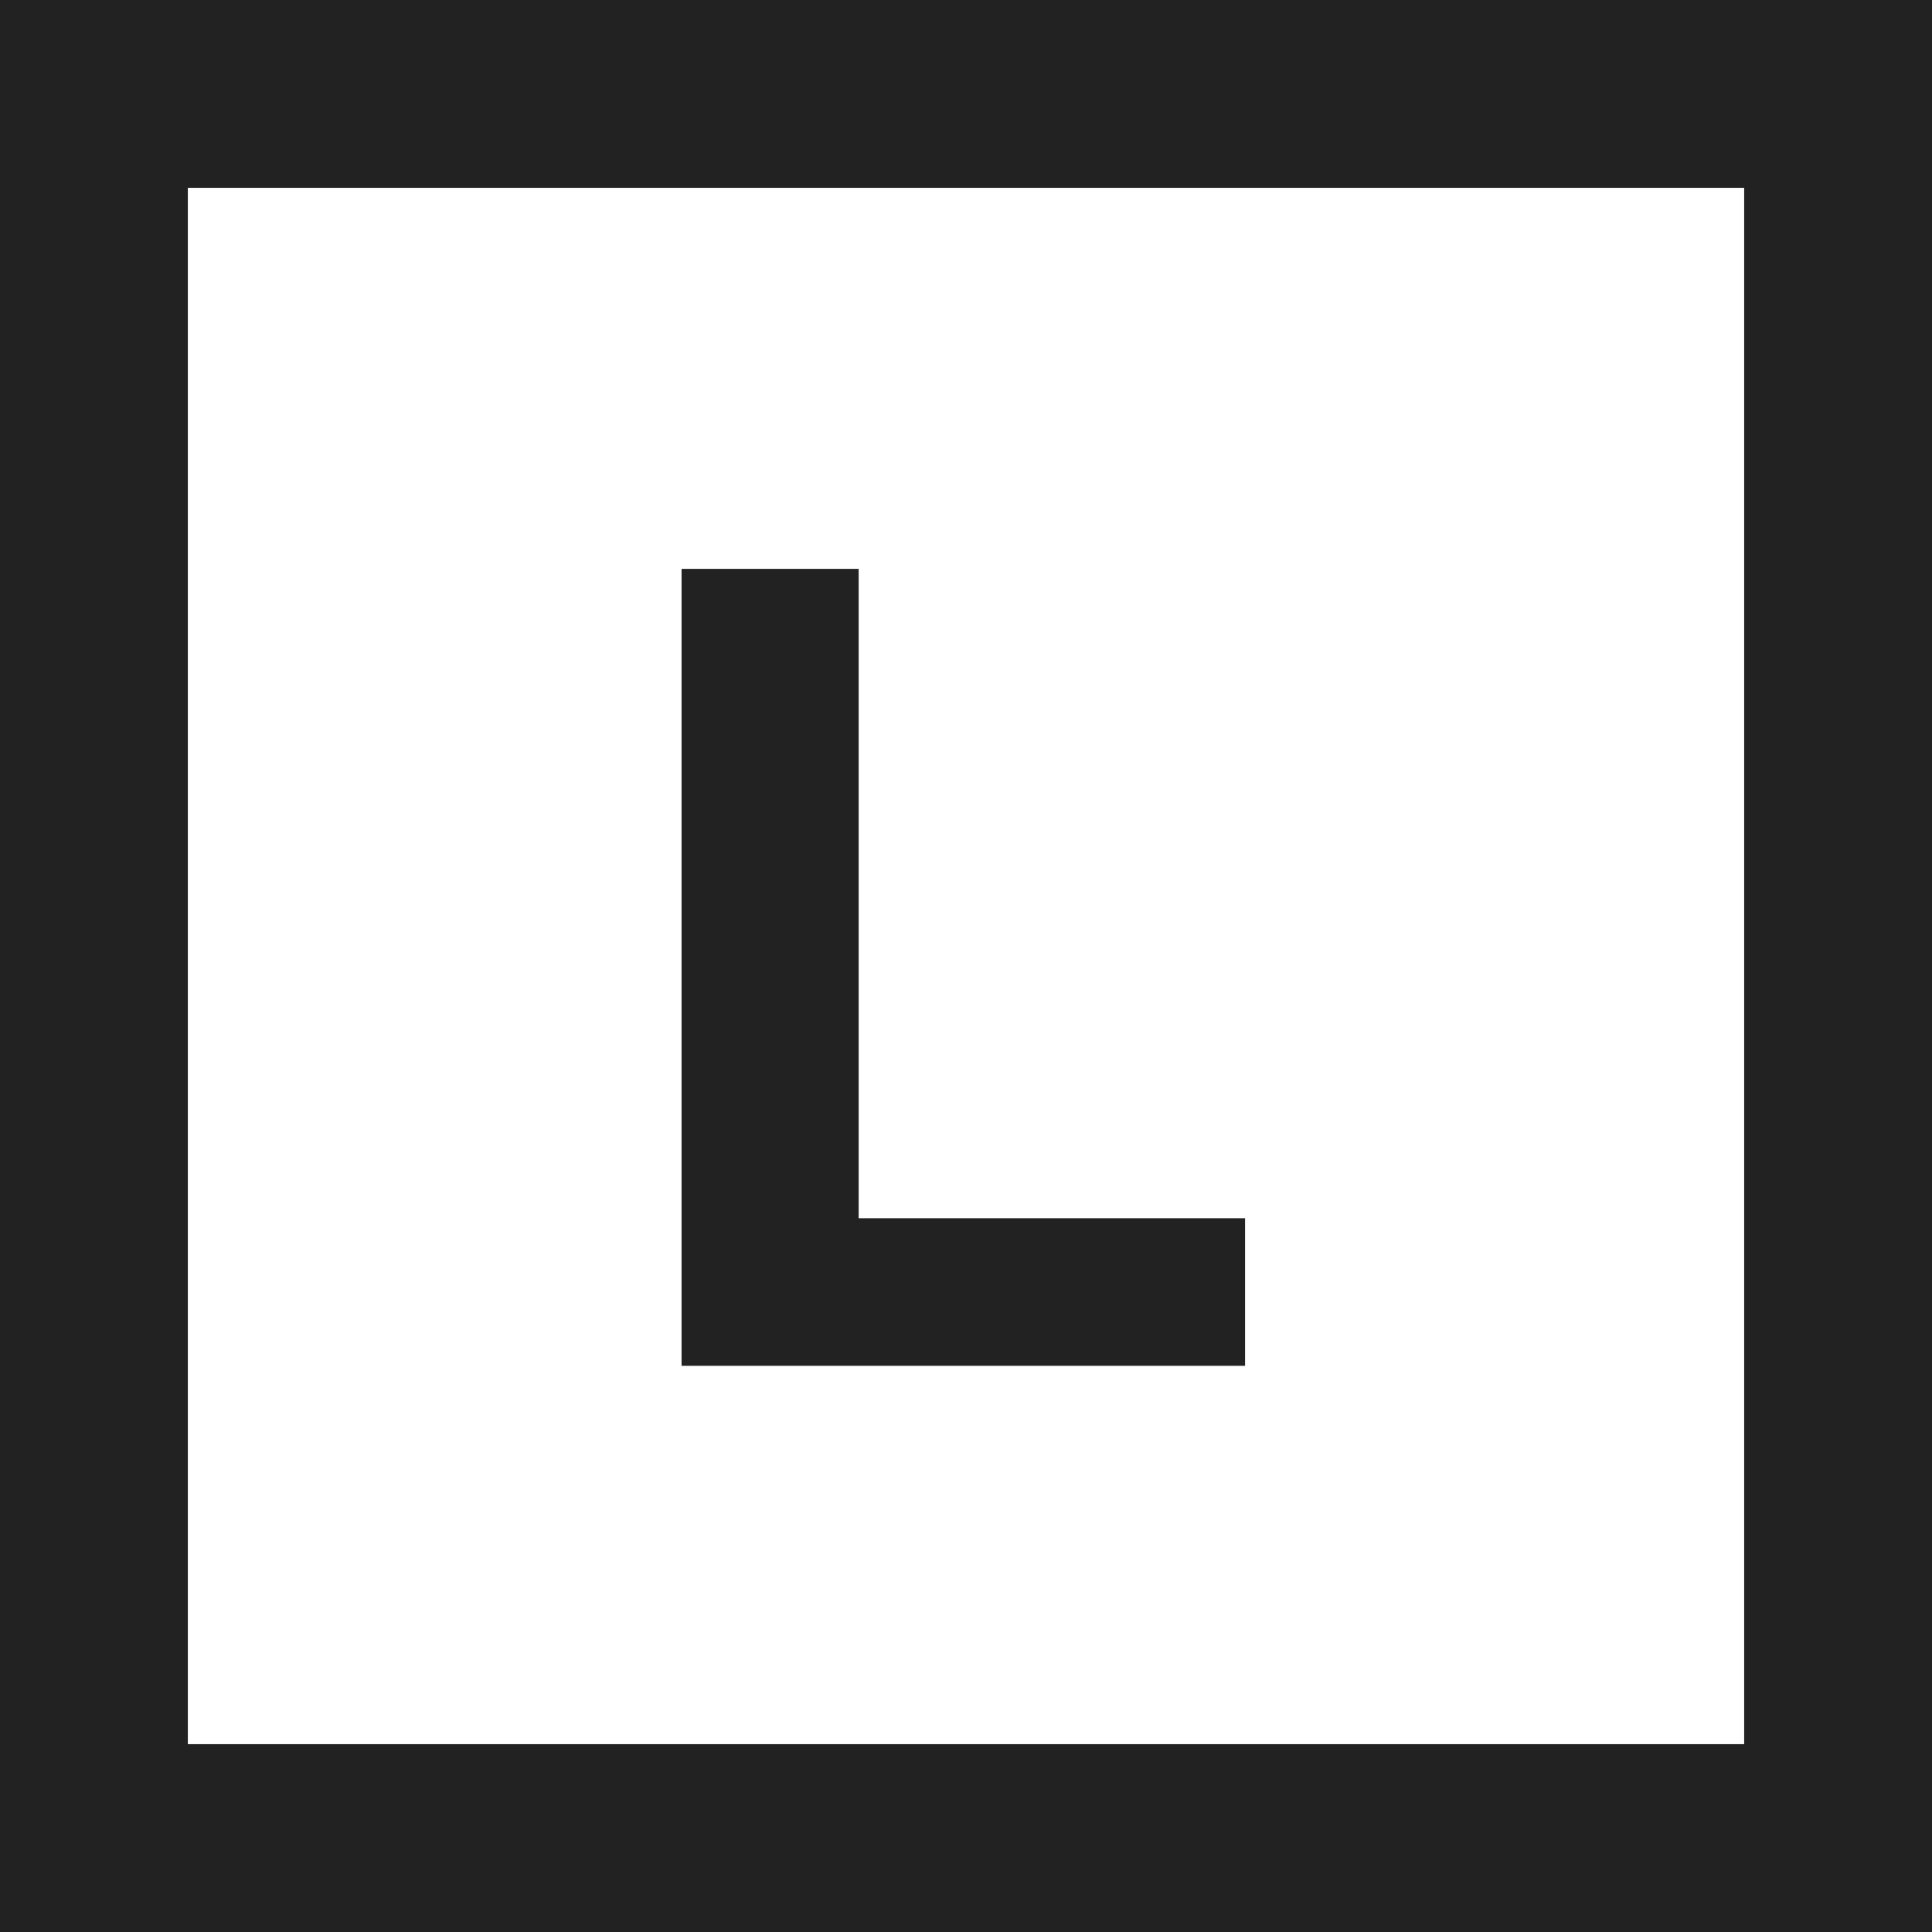 <?xml version="1.0" encoding="UTF-8" standalone="no"?><!DOCTYPE svg PUBLIC "-//W3C//DTD SVG 1.1//EN" "http://www.w3.org/Graphics/SVG/1.1/DTD/svg11.dtd"><svg width="100%" height="100%" viewBox="0 0 72 72" version="1.1" xmlns="http://www.w3.org/2000/svg" xmlns:xlink="http://www.w3.org/1999/xlink" xml:space="preserve" style="fill-rule:evenodd;clip-rule:evenodd;stroke-linejoin:round;stroke-miterlimit:1.414;"><g><path d="M32,21.2l0,24.2l14.4,0l0,5.5l-21,0l0,-29.7l6.6,0Z" style="fill:#222223;fill-rule:nonzero;"/><path d="M65,7l0,58l-58,0l0,-58l58,0M72,0l-72,0l0,72l72,0l0,-72Z" style="fill:#222223;fill-rule:nonzero;"/></g></svg>